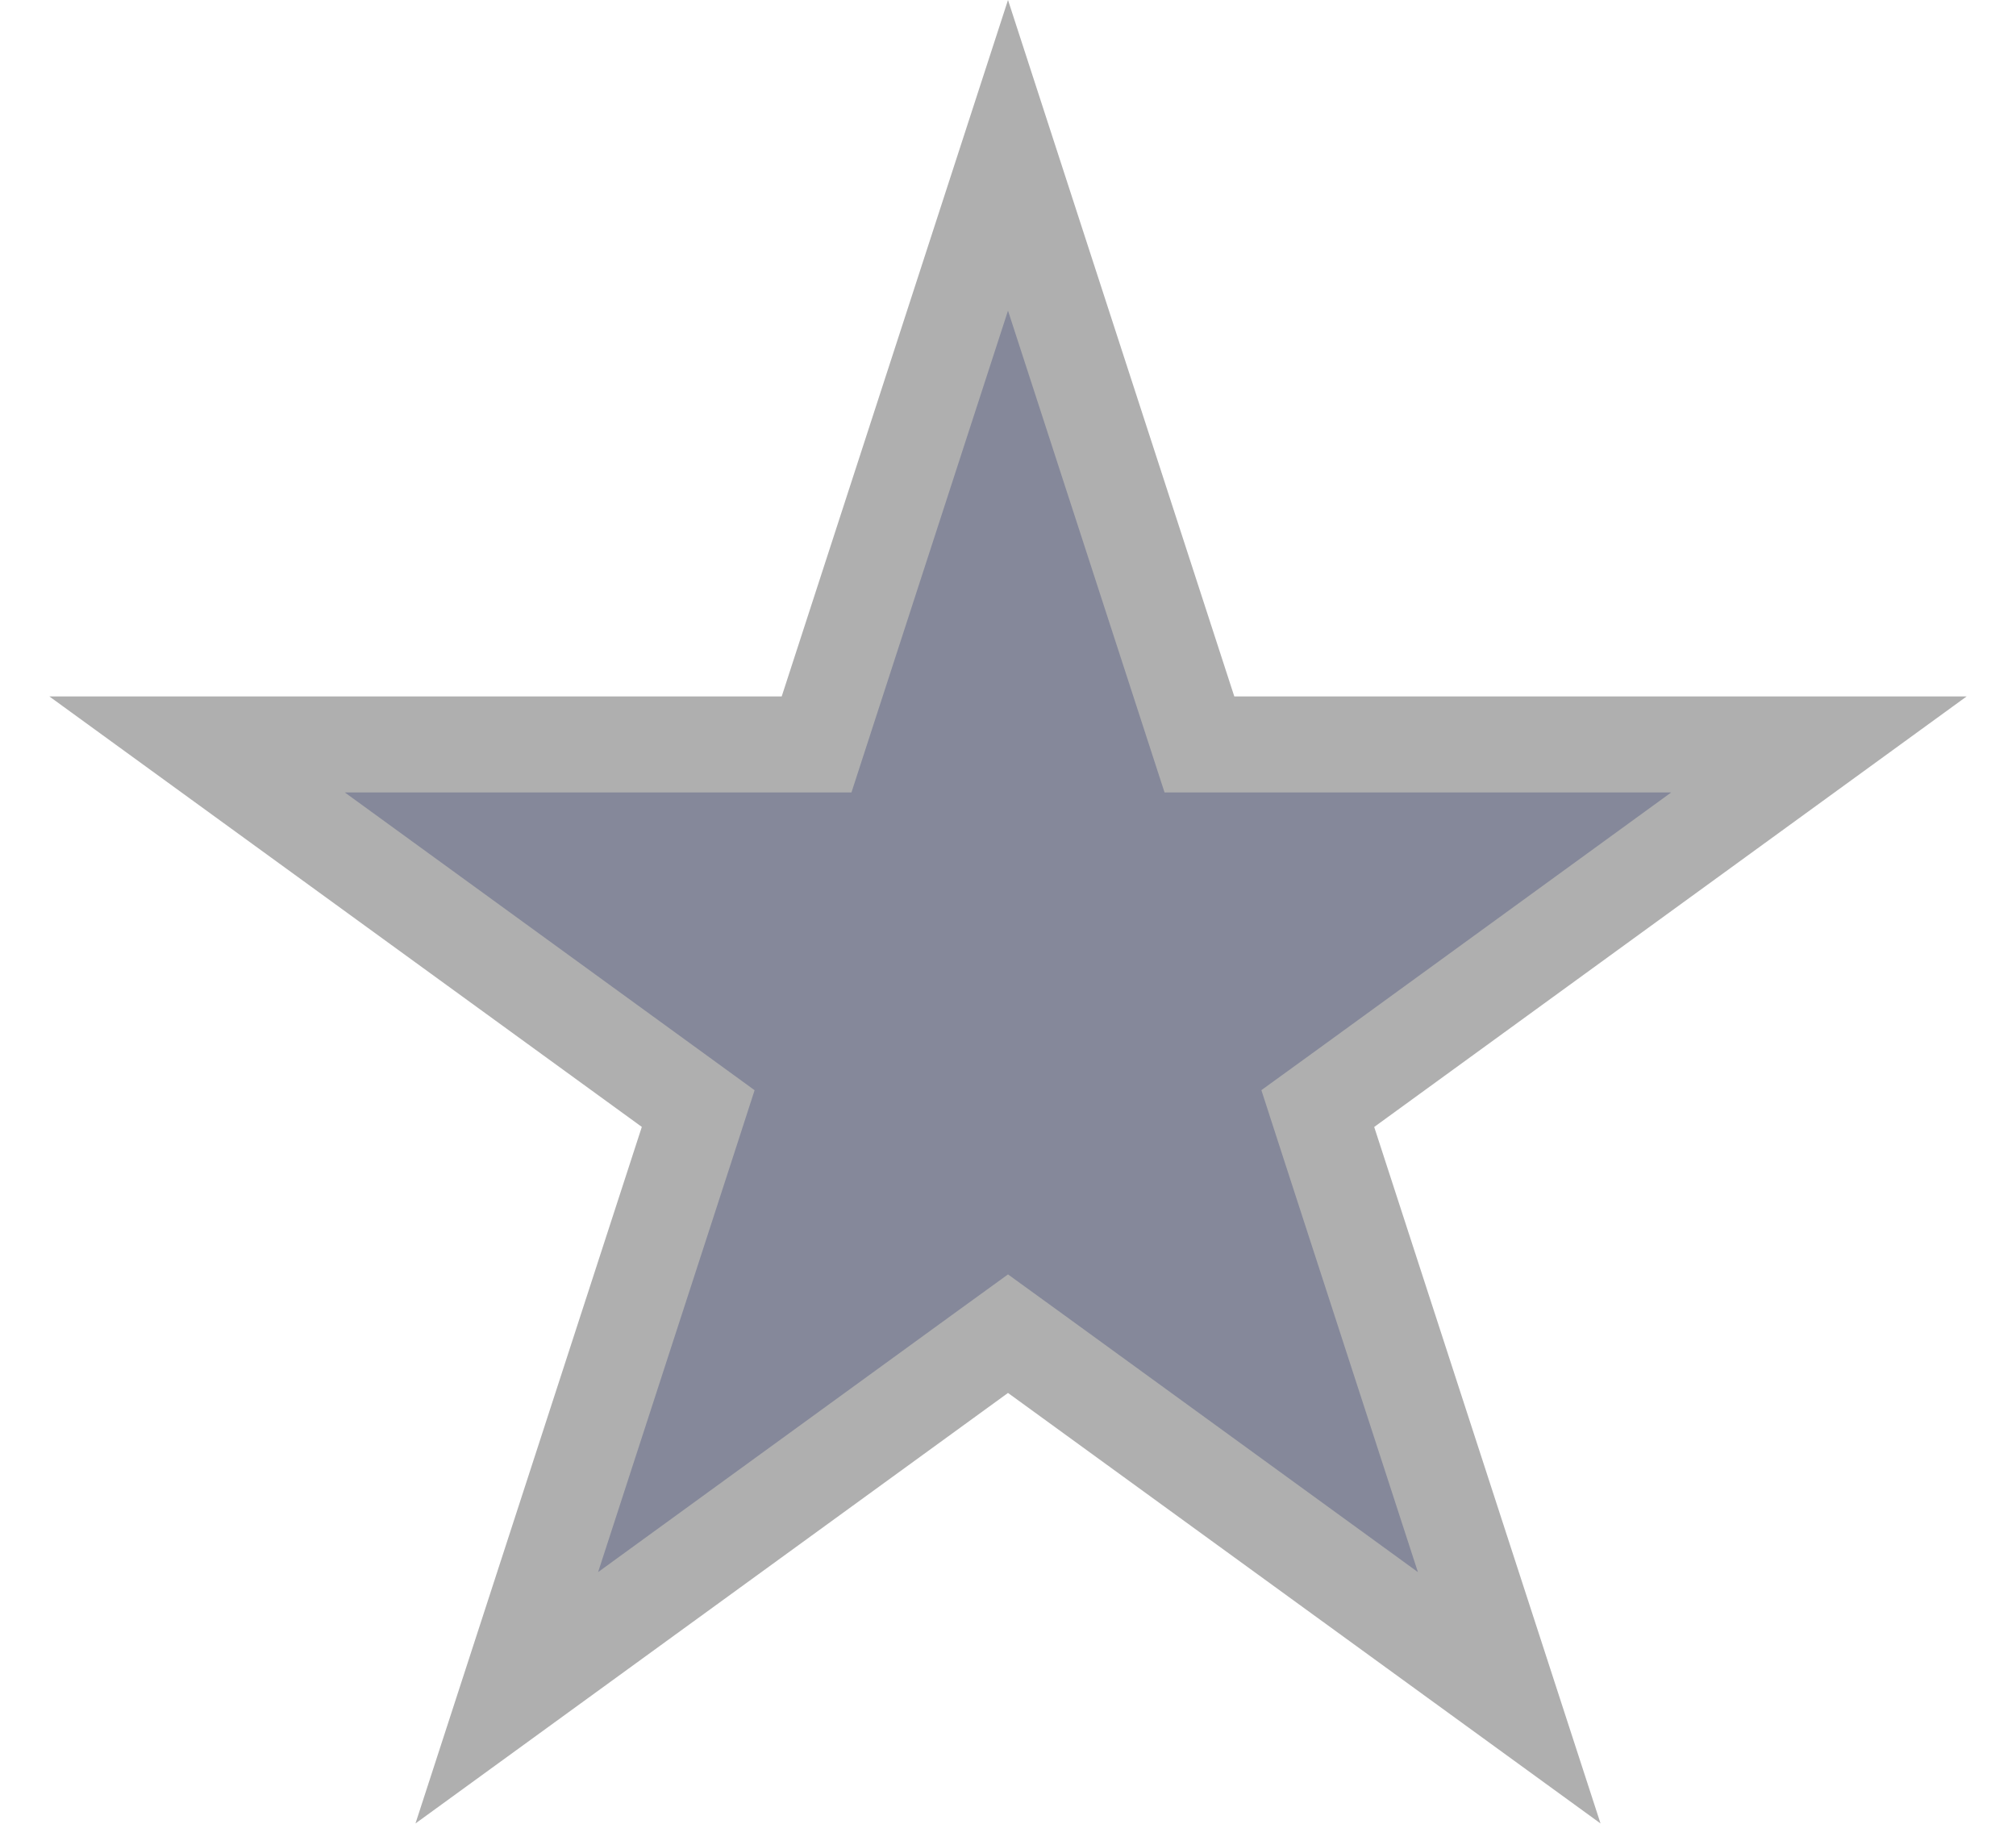 <svg width="21" height="19" viewBox="0 0 21 19" fill="none" xmlns="http://www.w3.org/2000/svg">
<path d="M10.5 1.618L8.618 7.41L8.506 7.755H8.143H2.053L6.98 11.335L7.273 11.548L7.161 11.894L5.279 17.686L10.206 14.106L10.5 13.893L10.794 14.106L15.721 17.686L13.839 11.894L13.727 11.548L14.021 11.335L18.947 7.755H12.857H12.494L12.382 7.41L10.5 1.618Z" fill="#0D1236" fill-opacity="0.5" stroke="#AFAFAF"/>
</svg>
